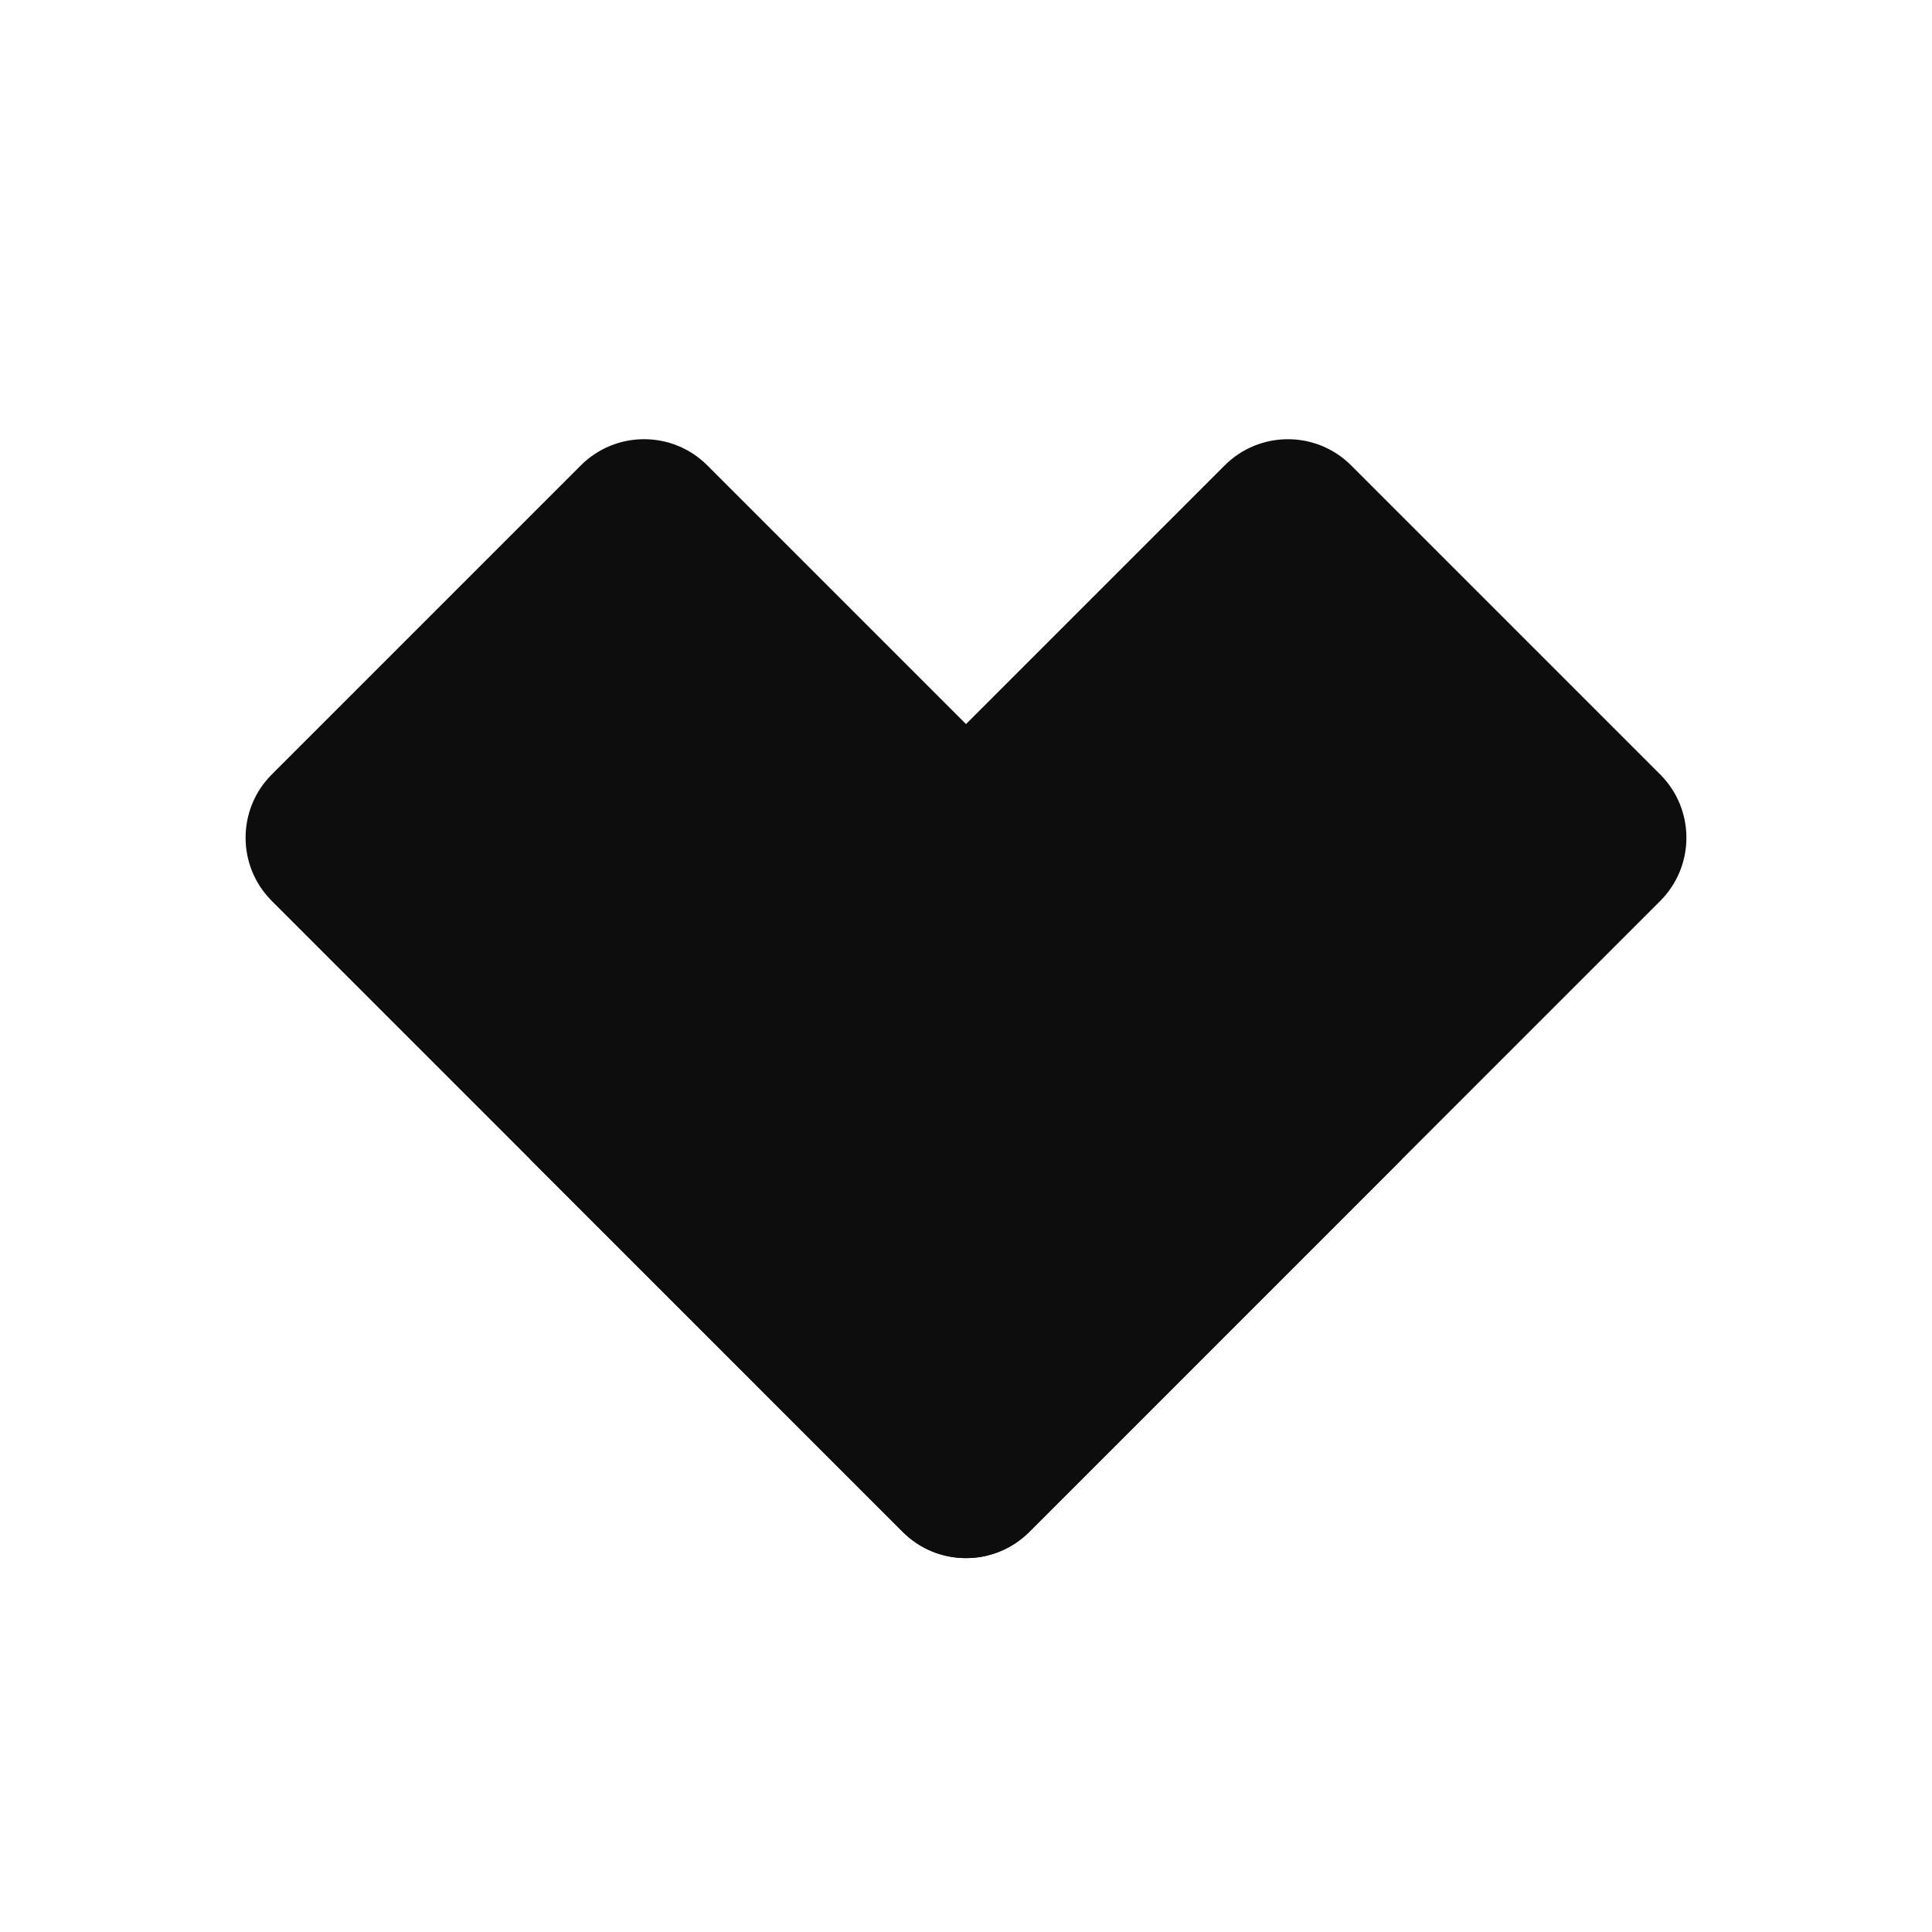 <?xml version="1.0" encoding="utf-8"?>
<!-- Generator: Adobe Illustrator 23.0.2, SVG Export Plug-In . SVG Version: 6.00 Build 0)  -->
<svg version="1.1" xmlns="http://www.w3.org/2000/svg" xmlns:xlink="http://www.w3.org/1999/xlink" x="0px" y="0px"
	 viewBox="0 0 1080 1080" style="enable-background:new 0 0 1080 1080;" xml:space="preserve">
<style type="text/css">
	.st0{display:none;}
	.st1{display:inline;fill:#0D0D0D;stroke:#231F20;stroke-miterlimit:10;}
	.st2{fill:#0D0D0D;}
	.st3{display:inline;fill:#0D0D0D;}
	.st4{display:inline;fill:#0D0D0D;stroke:#2A2A2A;stroke-miterlimit:10;}
</style>
<g id="Layer_1" class="st0">
	<polygon class="st1" points="640,340 640,440 590,440 590,390 	"/>
	<polyline class="st1" points="690,440 740,440 740,240 690,290 	"/>
	<polygon class="st1" points="790,290 840,340 840,440 790,440 	"/>
	<polygon class="st1" points="940,440 890,440 890,390 	"/>
	<line class="st1" x1="740" y1="440" x2="740" y2="240"/>
	<rect x="590" y="440" class="st1" width="50" height="200"/>
	<rect x="690" y="440" class="st1" width="50" height="200"/>
	<polygon class="st1" points="790,440 840,440 840,540 790,590 	"/>
	<polygon class="st1" points="940,440 890,490 890,440 	"/>
	<line class="st1" x1="740" y1="640" x2="740" y2="440"/>
	<polygon class="st1" points="640,640 640,740 590,790 590,640 	"/>
	<polygon class="st1" points="740,640 690,690 690,640 	"/>
	<polygon class="st1" points="640,340 640,740 590,790 590,390 	"/>
	<polygon class="st1" points="740,240 740,640 690,690 690,290 	"/>
	<polyline class="st1" points="790,290 790,440 790,590 	"/>
	<polyline class="st1" points="740,640 740,440 740,240 	"/>
	<polygon class="st1" points="840,340 840,540 790,590 790,290 	"/>
</g>
<g id="Layer_2">
	<g>
		<path class="st2" d="M783.47,648.23L575.36,856.35c-19.53,19.53-51.18,19.53-70.71,0L151.93,503.63
			c-19.53-19.53-19.53-51.18,0-70.71l172.76-172.76c19.53-19.53,51.18-19.53,70.71,0L783.47,648.23z"/>
		<path class="st2" d="M504.64,856.35L296.53,648.23L684.6,260.17c19.53-19.53,51.18-19.53,70.71,0l172.76,172.76
			c19.53,19.53,19.53,51.18,0,70.71L575.36,856.35C555.83,875.87,524.17,875.87,504.64,856.35z"/>
	</g>
</g>
<g id="Layer_4" class="st0">
	<polygon class="st3" points="140,440 340,240 540,440 540,840 	"/>
	<polyline class="st4" points="890,390 940,440 890,490 	"/>
</g>
</svg>

